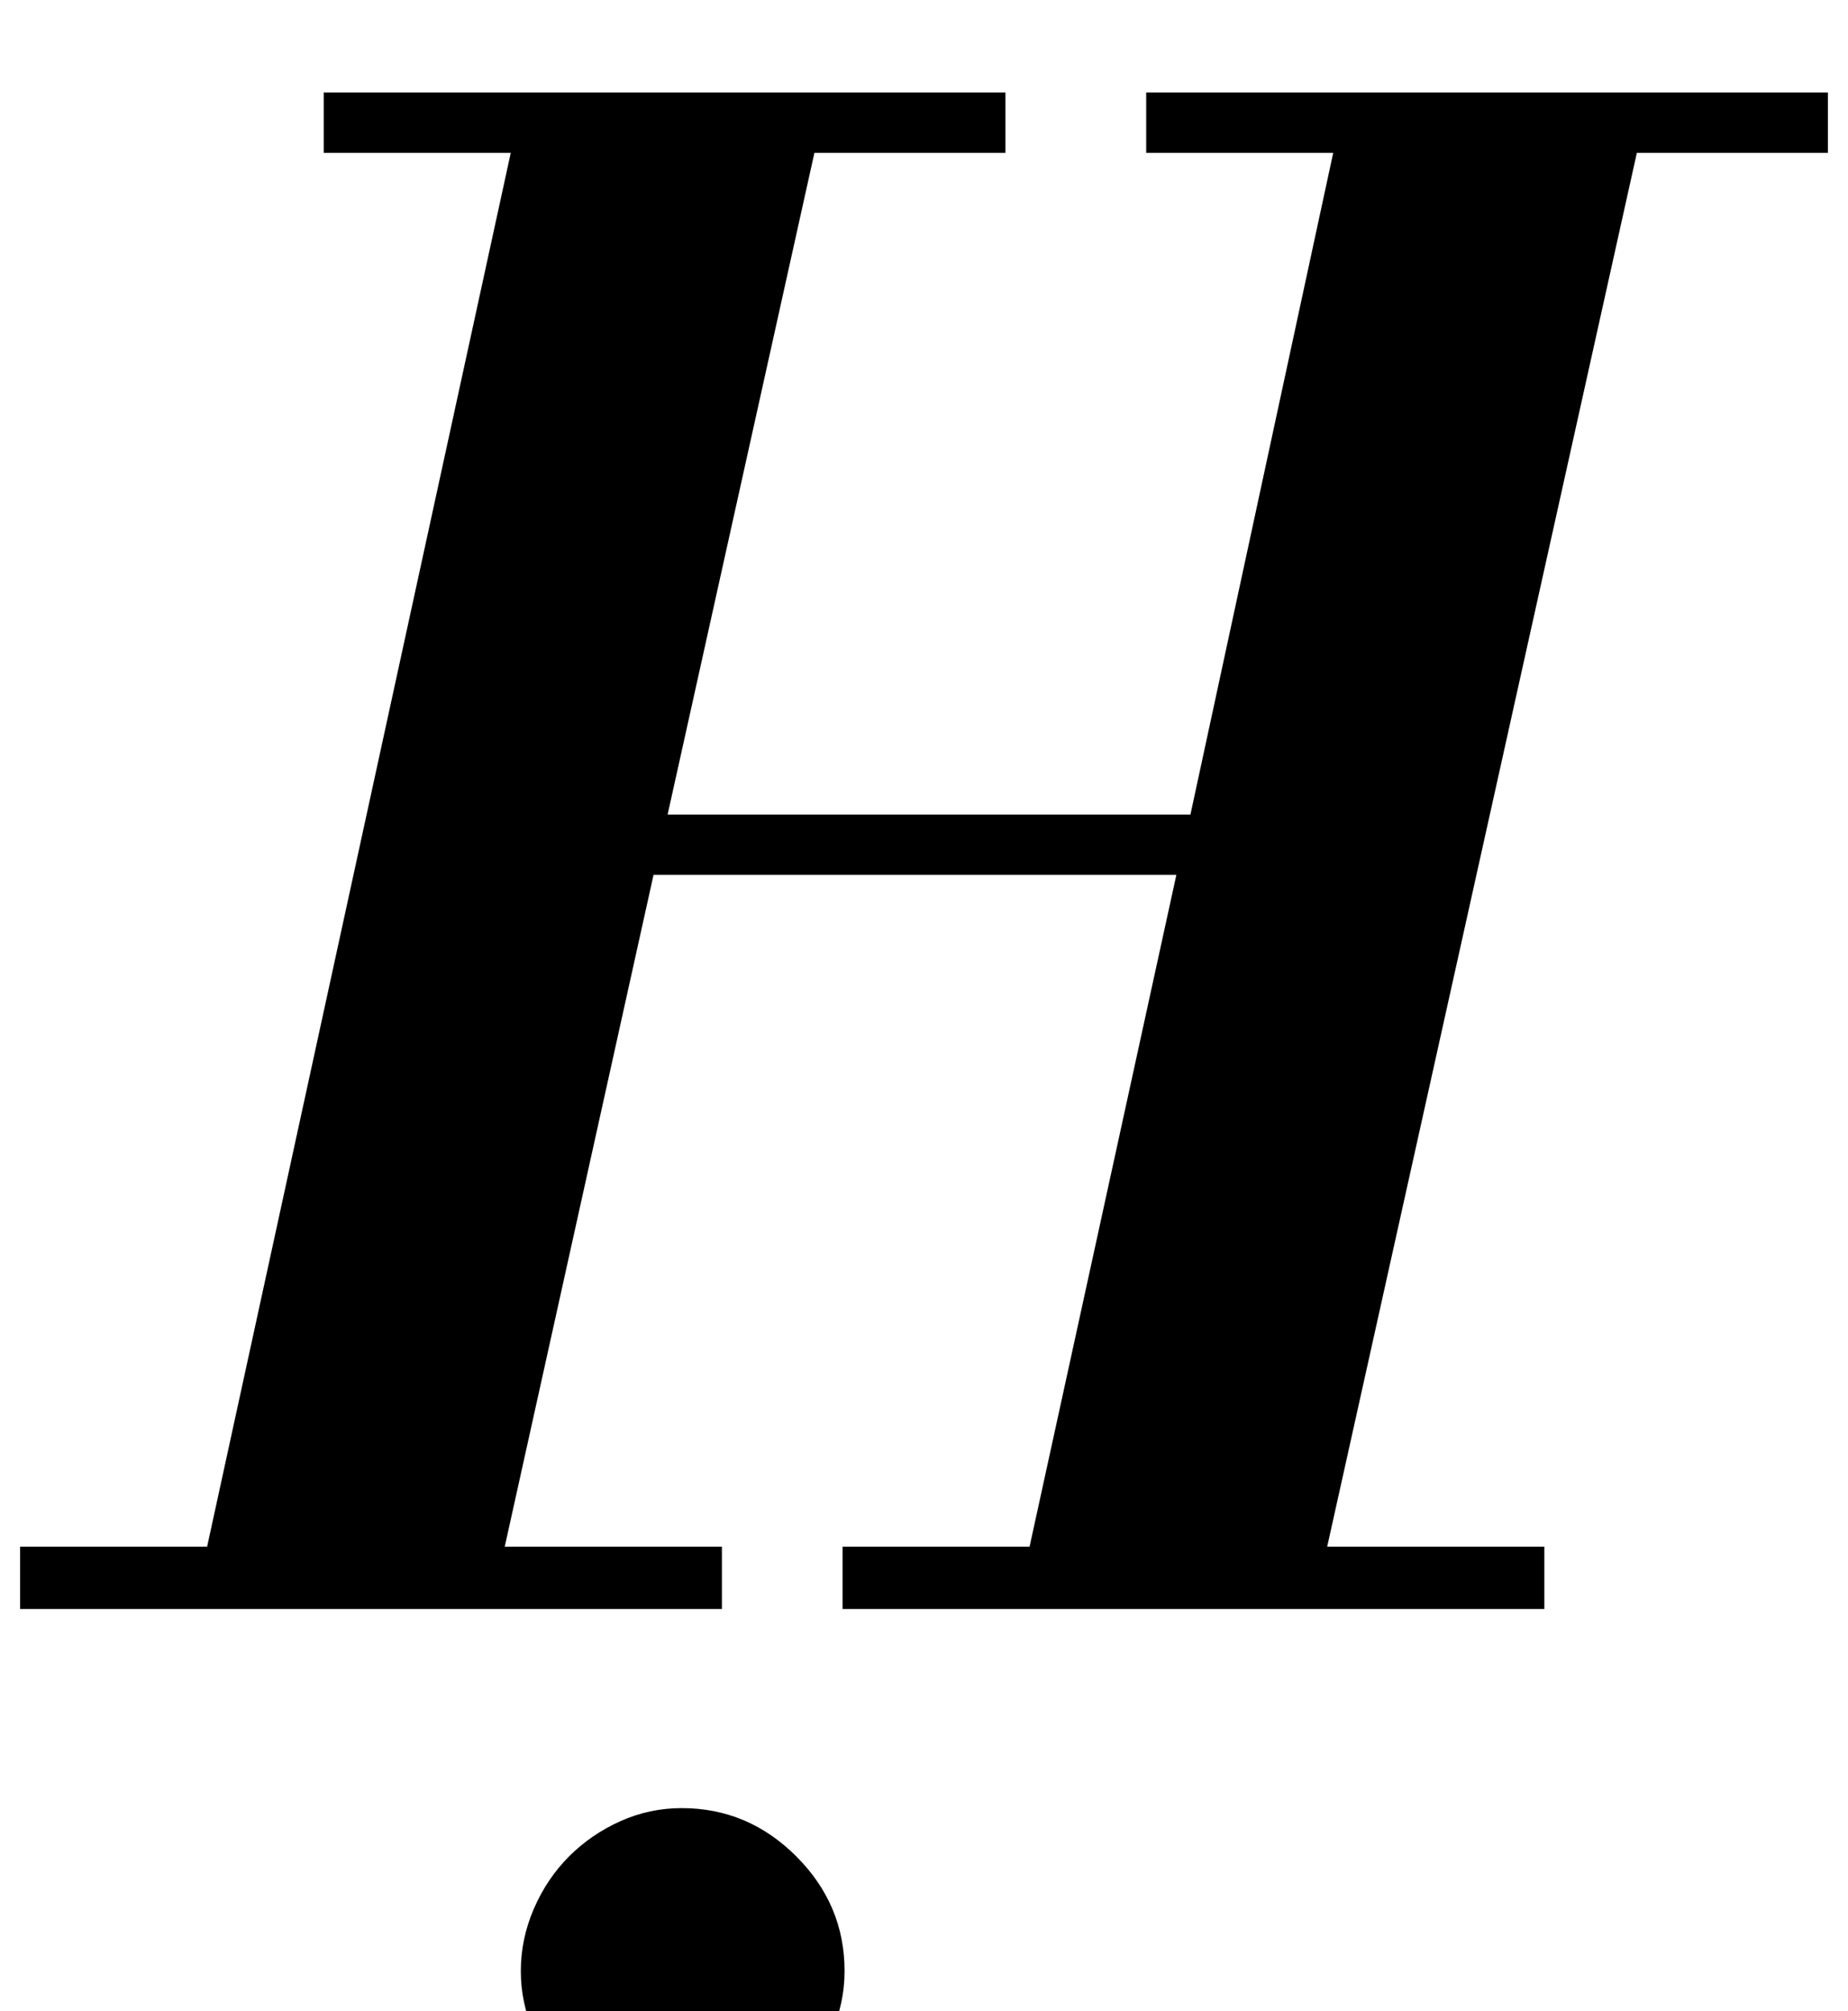 <?xml version="1.0" standalone="no"?>
<!DOCTYPE svg PUBLIC "-//W3C//DTD SVG 1.1//EN" "http://www.w3.org/Graphics/SVG/1.1/DTD/svg11.dtd" >
<svg xmlns="http://www.w3.org/2000/svg" xmlns:xlink="http://www.w3.org/1999/xlink" version="1.1" viewBox="-23 0 919 1000">
  <g transform="matrix(1 0 0 -1 0 800)">
   <path fill="currentColor"
d="M138 754h339v-30h-95l-73 -329h260l71 329h-93v30h339v-30h-95l-154 -693h108v-31h-349v31h93l73 334h-260l-74 -334h108v-31h-349v31h93l151 693h-93v30zM236 -180q0 16 6.5 31t17.5 26t25.5 17.5t30.5 6.5q33 0 57 -24t24 -57q0 -16 -6.5 -30.5t-17.5 -25.5t-26 -17.5
t-31 -6.5t-30.5 6.5t-25.5 17.5t-17.5 25.5t-6.5 30.5z" />
  </g>

</svg>
